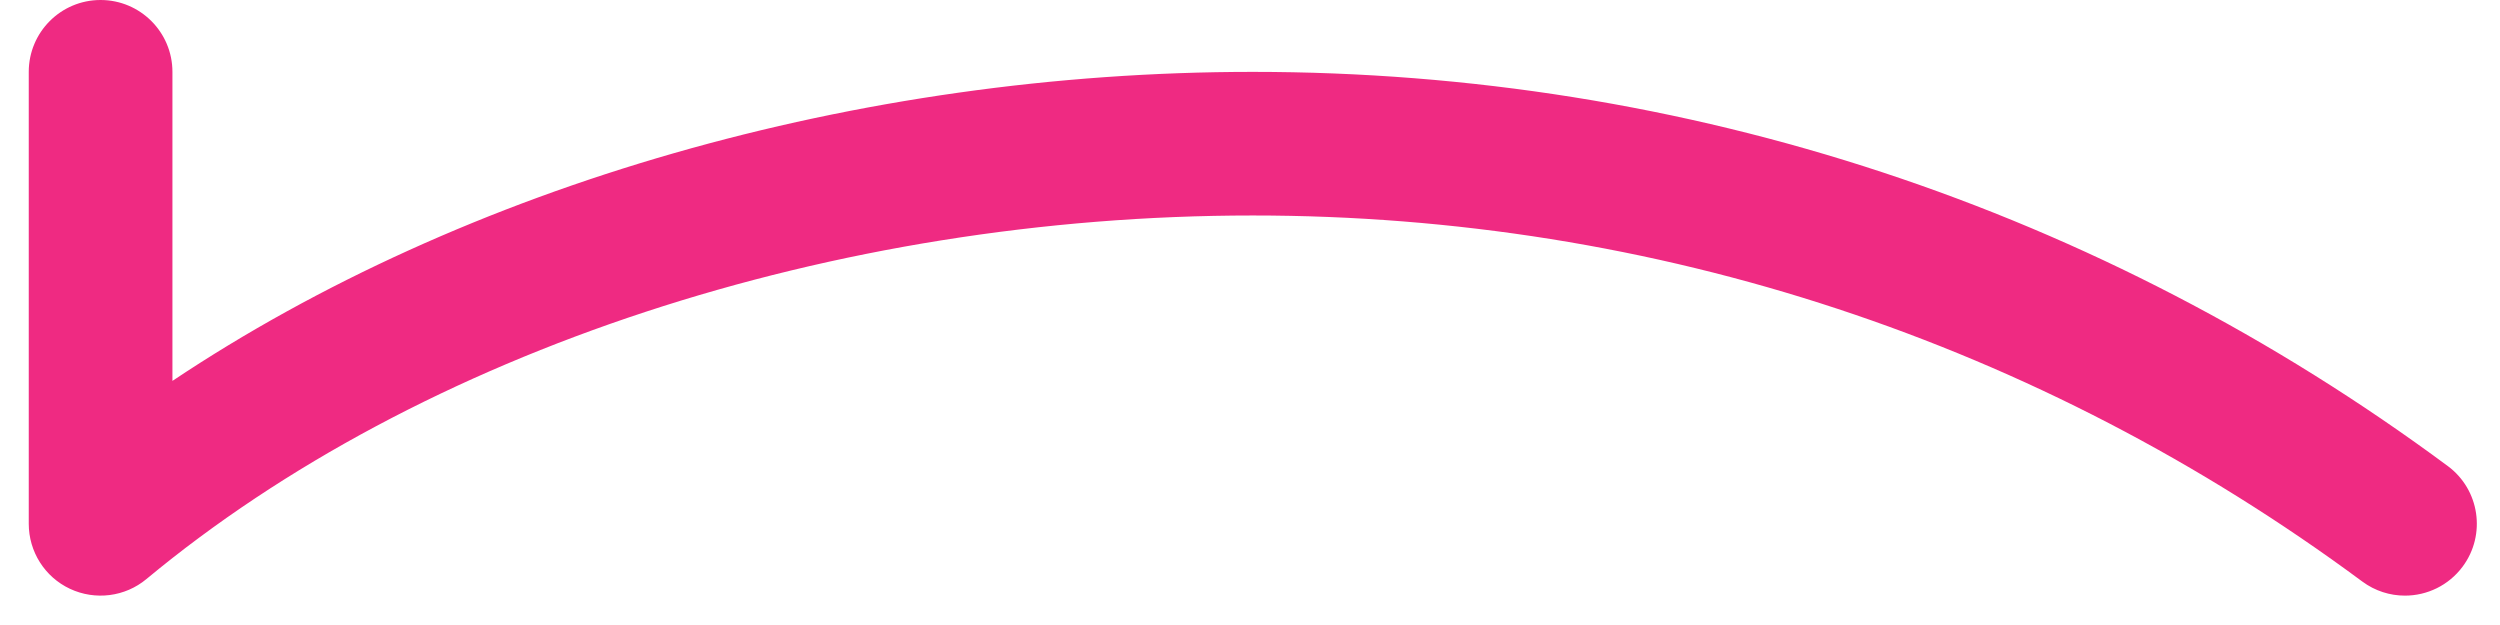 <svg width="36" height="9" viewBox="0 0 36 9" fill="none" xmlns="http://www.w3.org/2000/svg">
<g id="Group">
<g id="Group_2">
<path id="Vector" d="M35.248 6.711C30.234 2.997 24.283 1.035 18.04 1.035C12.348 1.035 6.692 2.673 2.483 5.485V1.035C2.483 0.463 2.019 0 1.448 0C0.877 0 0.414 0.463 0.414 1.035V7.542C0.414 7.944 0.645 8.309 1.008 8.479C1.371 8.649 1.801 8.595 2.109 8.338C6.055 5.061 12.01 3.103 18.04 3.103C23.836 3.103 29.36 4.926 34.017 8.374C34.202 8.511 34.417 8.577 34.631 8.577C34.948 8.577 35.26 8.432 35.463 8.158C35.803 7.699 35.707 7.051 35.248 6.711Z" fill="#EF2A82"/>
</g>
</g>
</svg>

